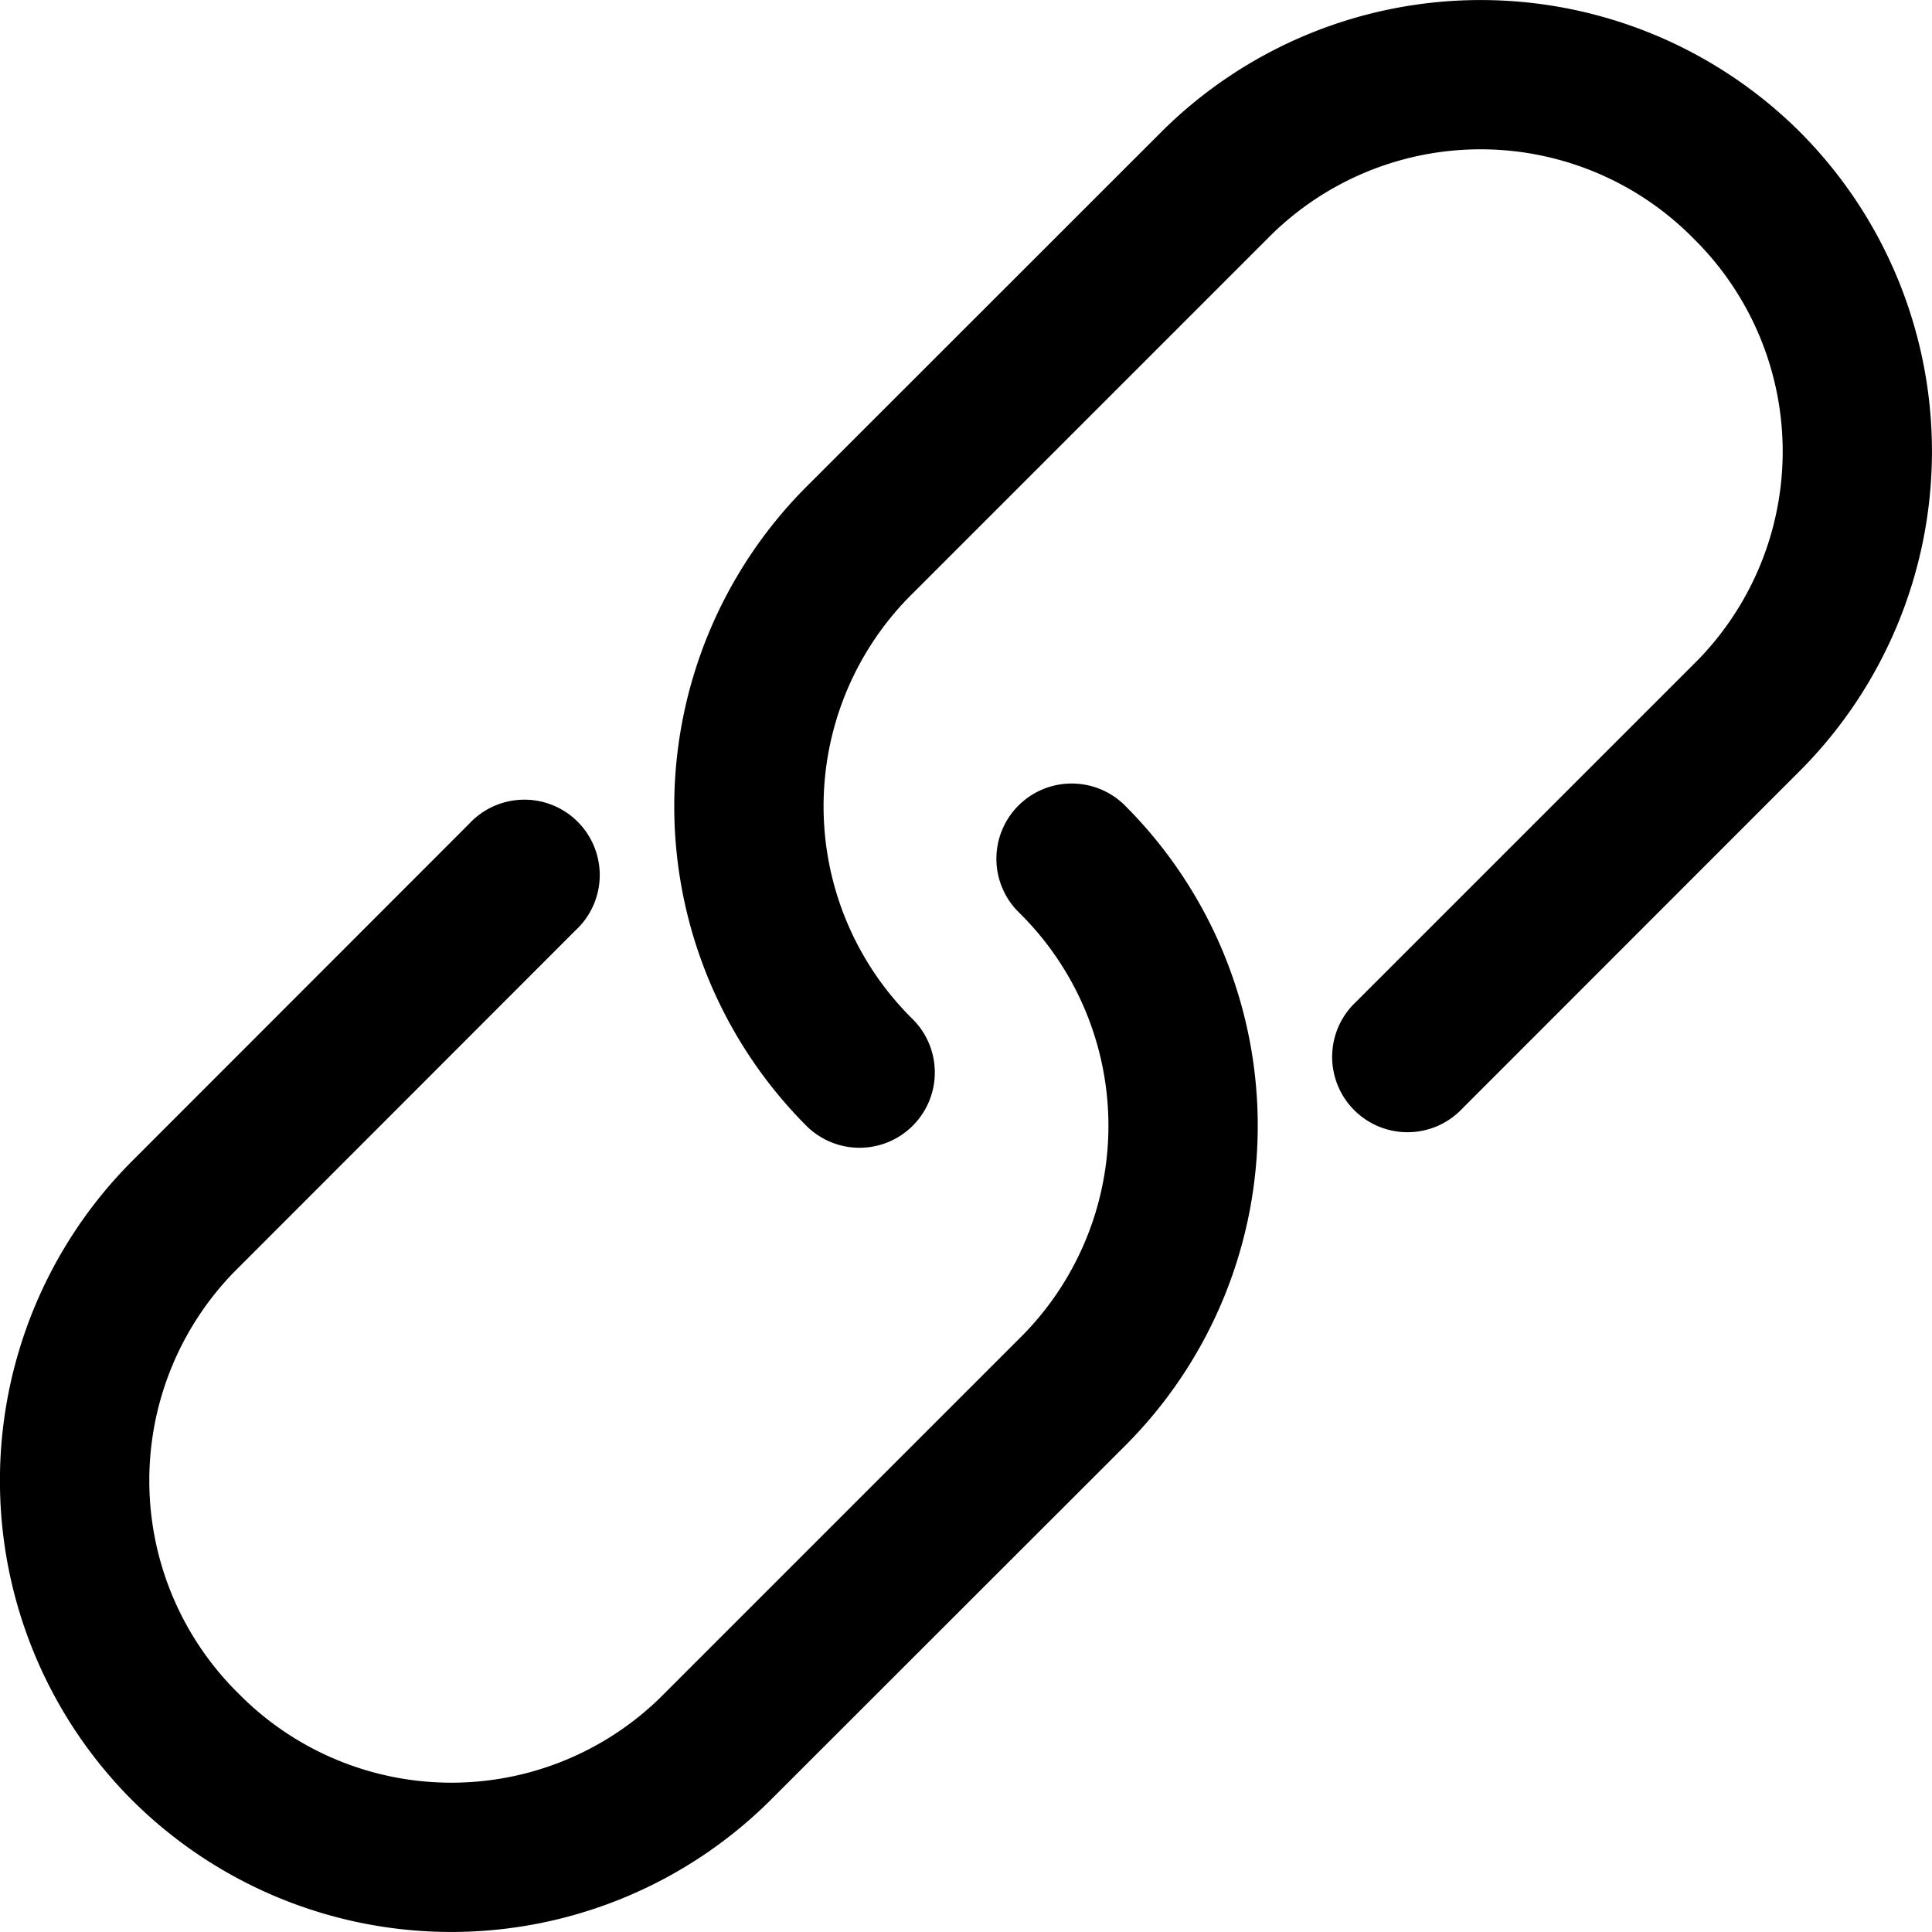<svg width="18" height="18" viewBox="0 0 18 18" xmlns="http://www.w3.org/2000/svg">
    <path d="M9.99 7.3a.701.701 0 0 1 .498.212 4.215 4.215 0 0 1 0 5.952L7.18 16.77a4.215 4.215 0 0 1-5.951 0 4.215 4.215 0 0 1 0-5.951L4.37 7.676a.702.702 0 1 1 .992.992L2.222 11.81a2.784 2.784 0 0 0 0 3.968 2.784 2.784 0 0 0 3.968 0l3.306-3.306a2.784 2.784 0 0 0 0-3.968A.701.701 0 0 1 9.99 7.3zm.829-6.07a4.215 4.215 0 0 1 5.951 0 4.215 4.215 0 0 1 0 5.951l-3.141 3.142a.702.702 0 1 1-.992-.992l3.141-3.141a2.784 2.784 0 0 0 0-3.968 2.784 2.784 0 0 0-3.968 0L8.504 5.528a2.784 2.784 0 0 0 0 3.968.701.701 0 1 1-.992.992 4.215 4.215 0 0 1 0-5.952z" fill="currentColor" fill-rule="evenodd"/>
</svg>
